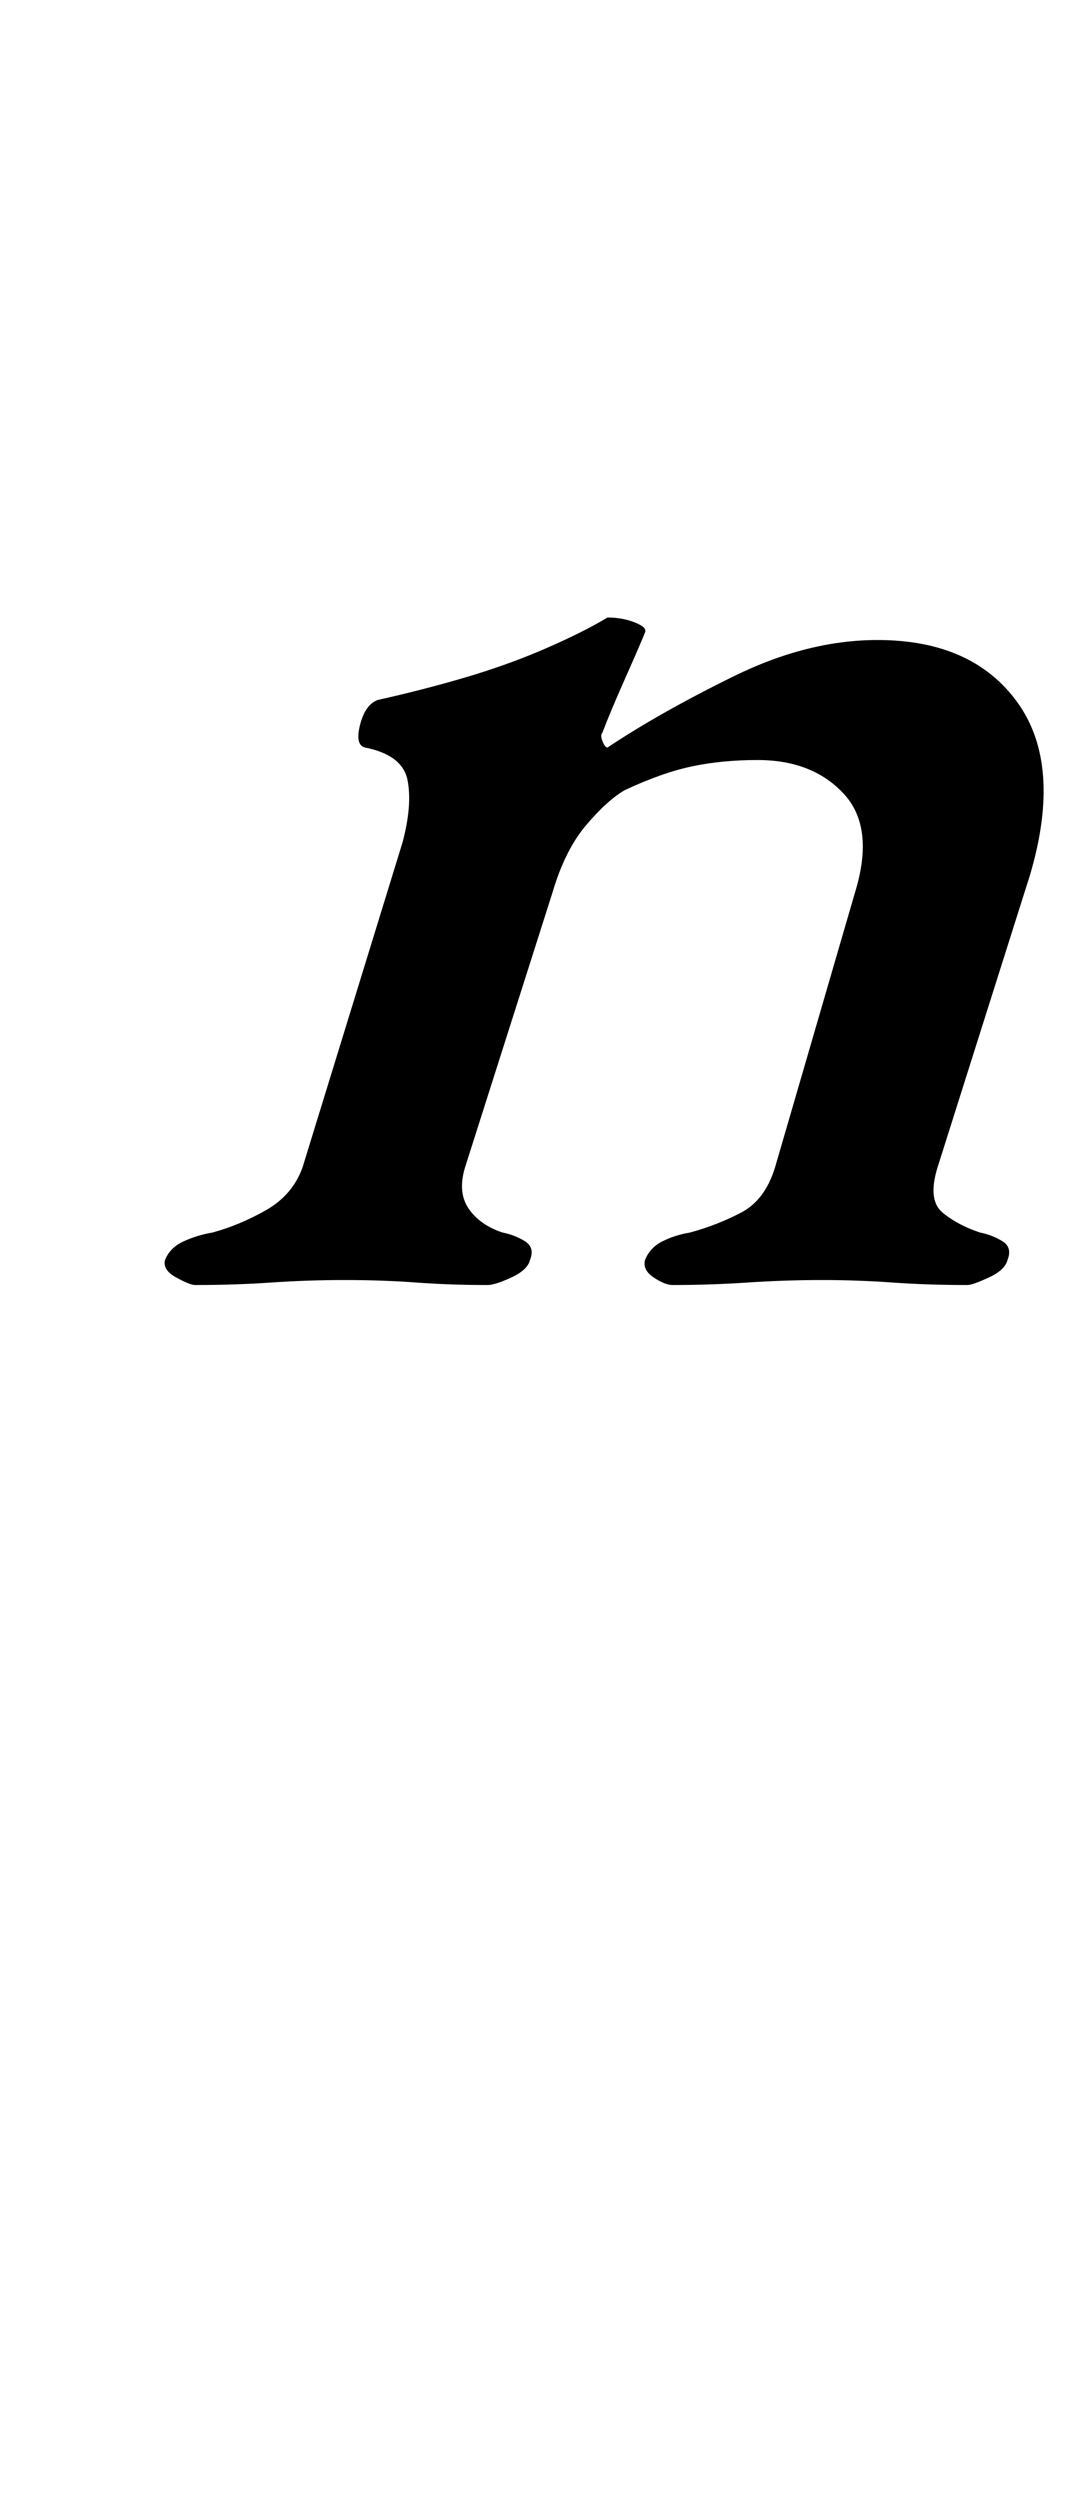 <?xml version="1.0" standalone="no"?>
<!DOCTYPE svg PUBLIC "-//W3C//DTD SVG 1.1//EN" "http://www.w3.org/Graphics/SVG/1.1/DTD/svg11.dtd" >
<svg xmlns="http://www.w3.org/2000/svg" xmlns:xlink="http://www.w3.org/1999/xlink" version="1.1" viewBox="-10 0 428 1000">
  <g transform="matrix(1 0 0 -1 0 800)">
   <path fill="currentColor"
d="M68 286q-2 0 -7.5 3t-4.5 7q2 5 7.5 7.5t11.5 3.5q11 3 21.5 9t14.5 17l40 130q4 15 2 25t-17 13q-4 1 -2 9t7 10q18 4 35 9t32 11.5t25 12.5q6 0 11 -2t4 -4q-2 -5 -8 -18.5t-9 -21.5q-1 -1 0 -3.5t2 -2.5q21 14 50.5 28.5t57.5 14.5q38 0 56 -25t5 -69l-37 -117
q-4 -13 2 -18t15 -8q5 -1 9 -3.5t2 -7.5q-1 -4 -7.5 -7t-8.5 -3q-16 0 -30 1t-28 1q-15 0 -30 -1t-30 -1q-3 0 -7.5 3t-3.5 7q2 5 7 7.5t11 3.5q11 3 20.5 8t13.5 18l32 110q8 26 -4.5 39.5t-34.5 13.5q-14 0 -26 -2.5t-27 -9.5q-7 -4 -15.5 -14t-13.5 -27l-35 -110
q-3 -10 1.5 -16.5t13.5 -9.5q5 -1 9 -3.5t2 -7.5q-1 -4 -7.5 -7t-9.5 -3q-15 0 -28.5 1t-28.5 1t-29.5 -1t-30.5 -1z" />
  </g>

</svg>
